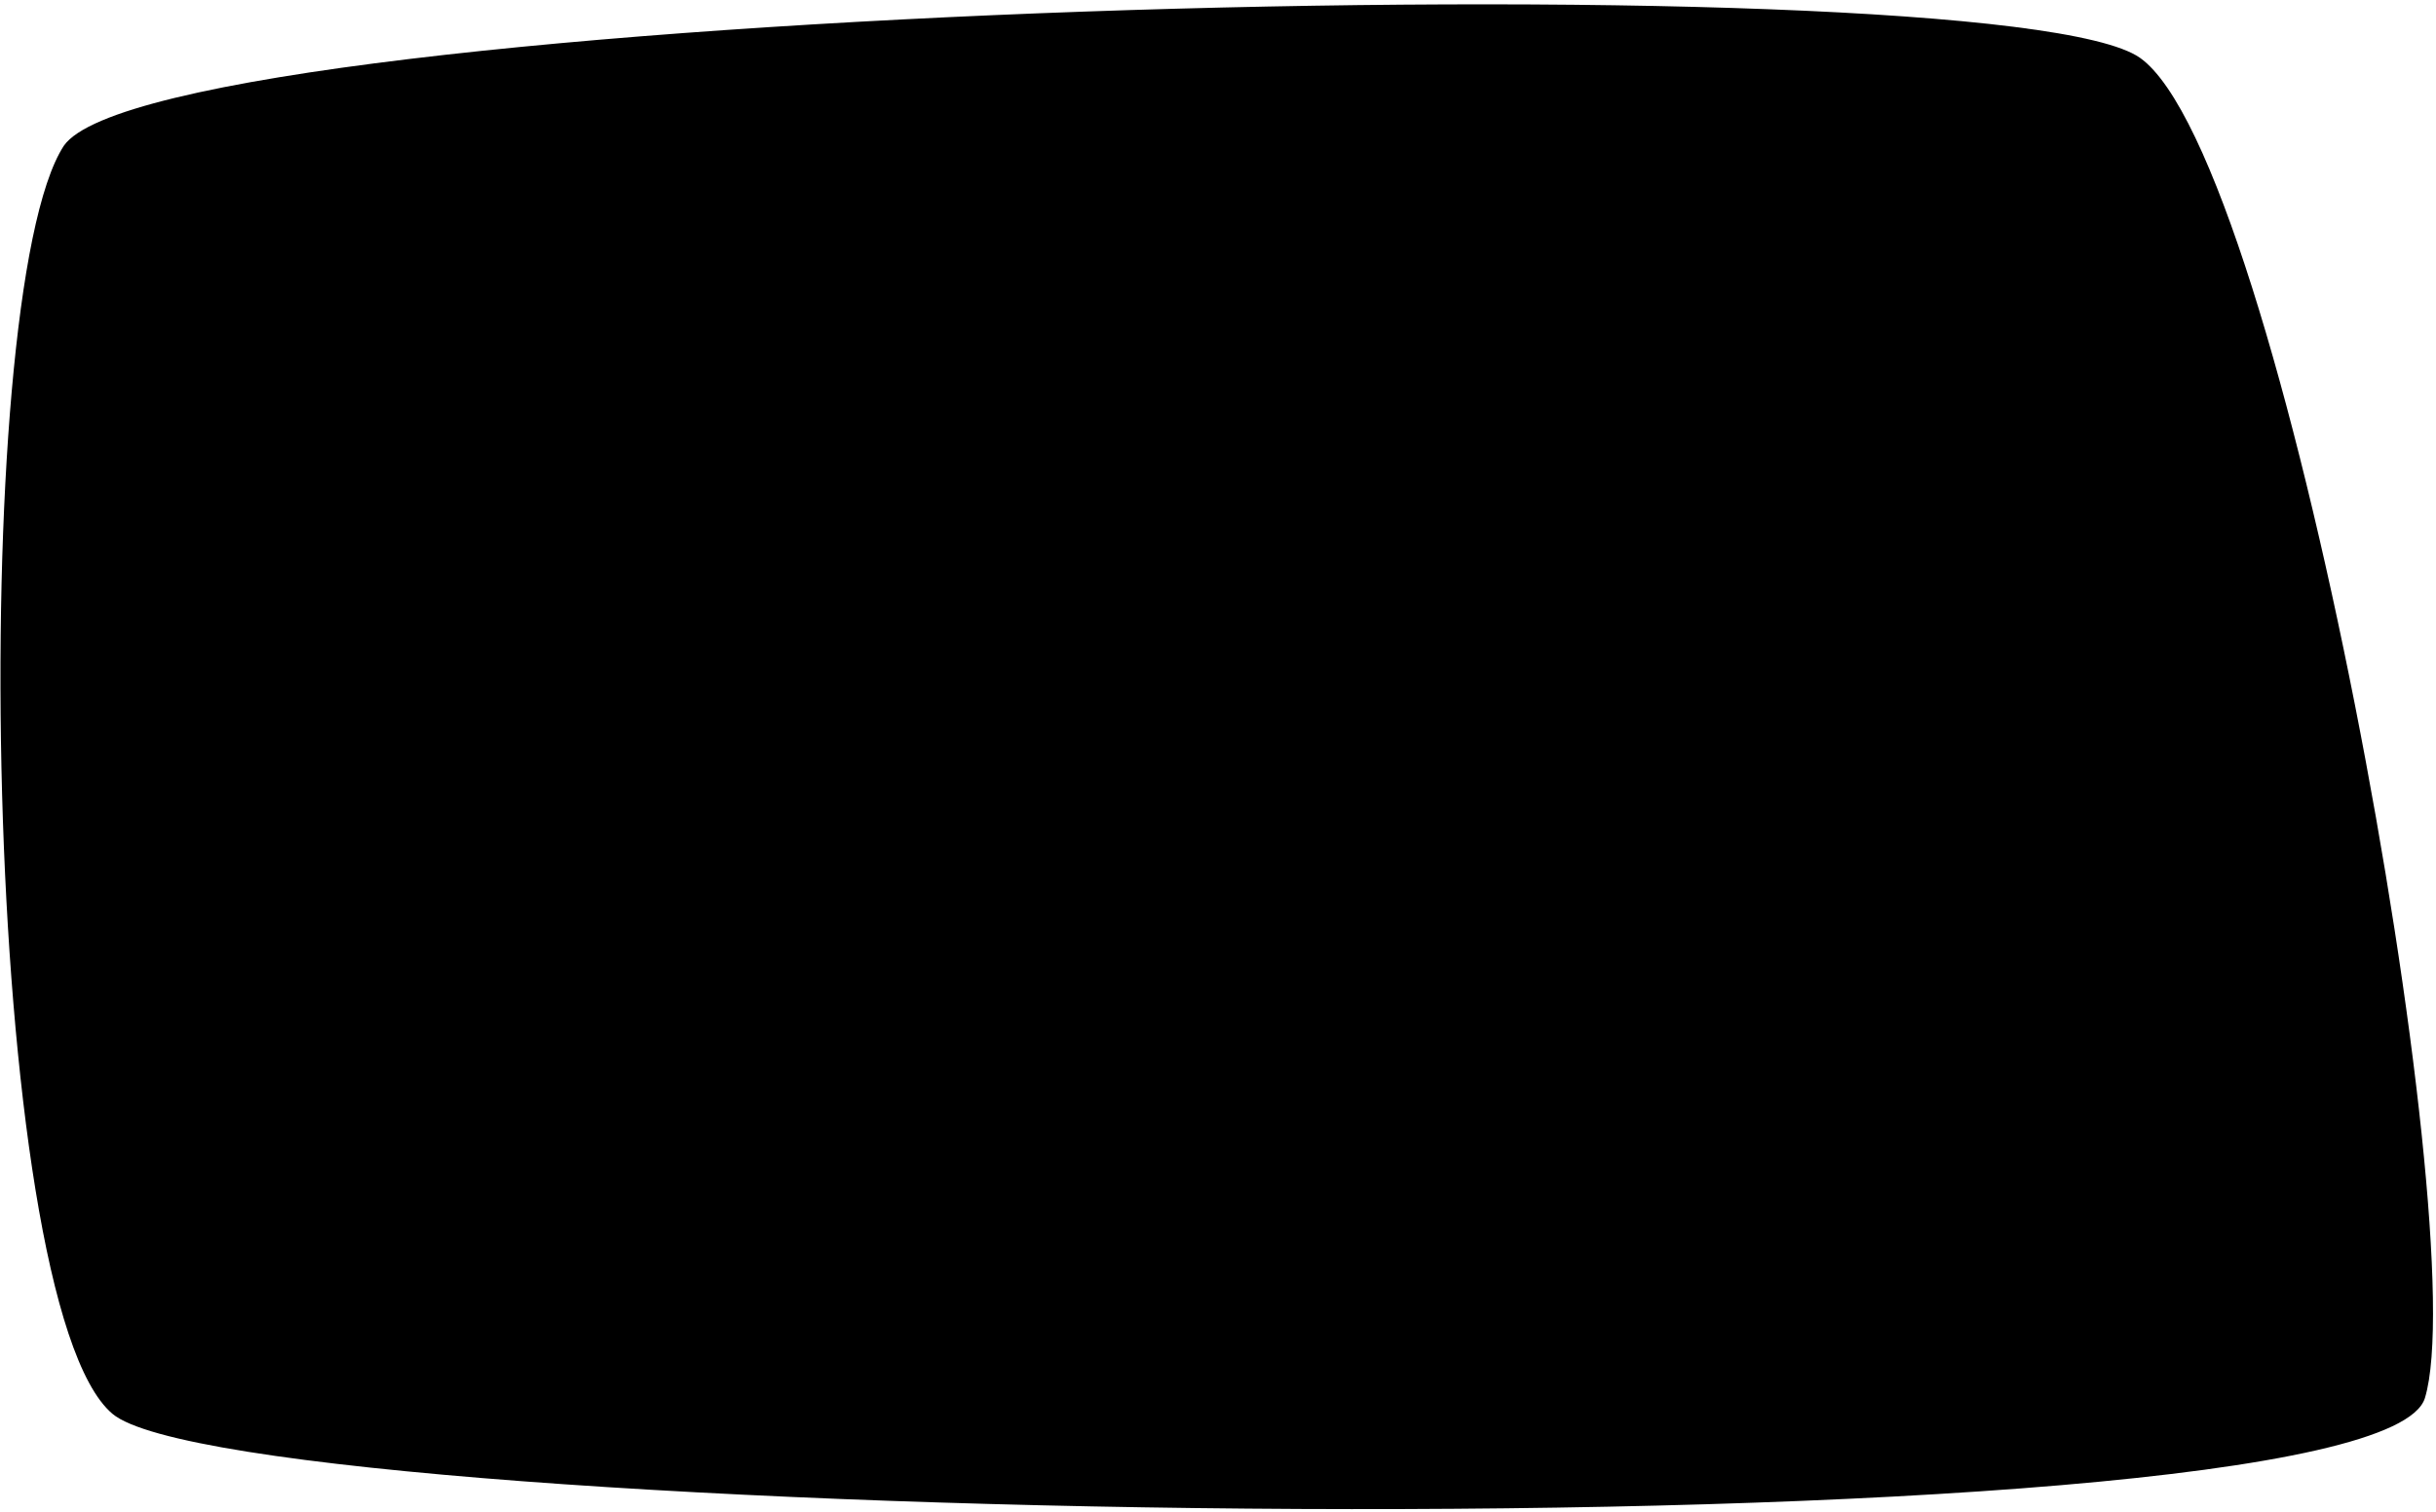 <svg width="517" height="321" viewBox="0 0 517 321" fill="none" xmlns="http://www.w3.org/2000/svg">
<path d="M454.185 12.281C423.809 -9.239 34.114 1.39 13.553 30.935C-7.168 62.717 -4.117 276.511 23.861 300.107C51.839 323.702 504.056 331.51 514.65 296.752C525.244 261.993 484.56 33.801 454.185 12.281Z" fill="black"/>
</svg>

